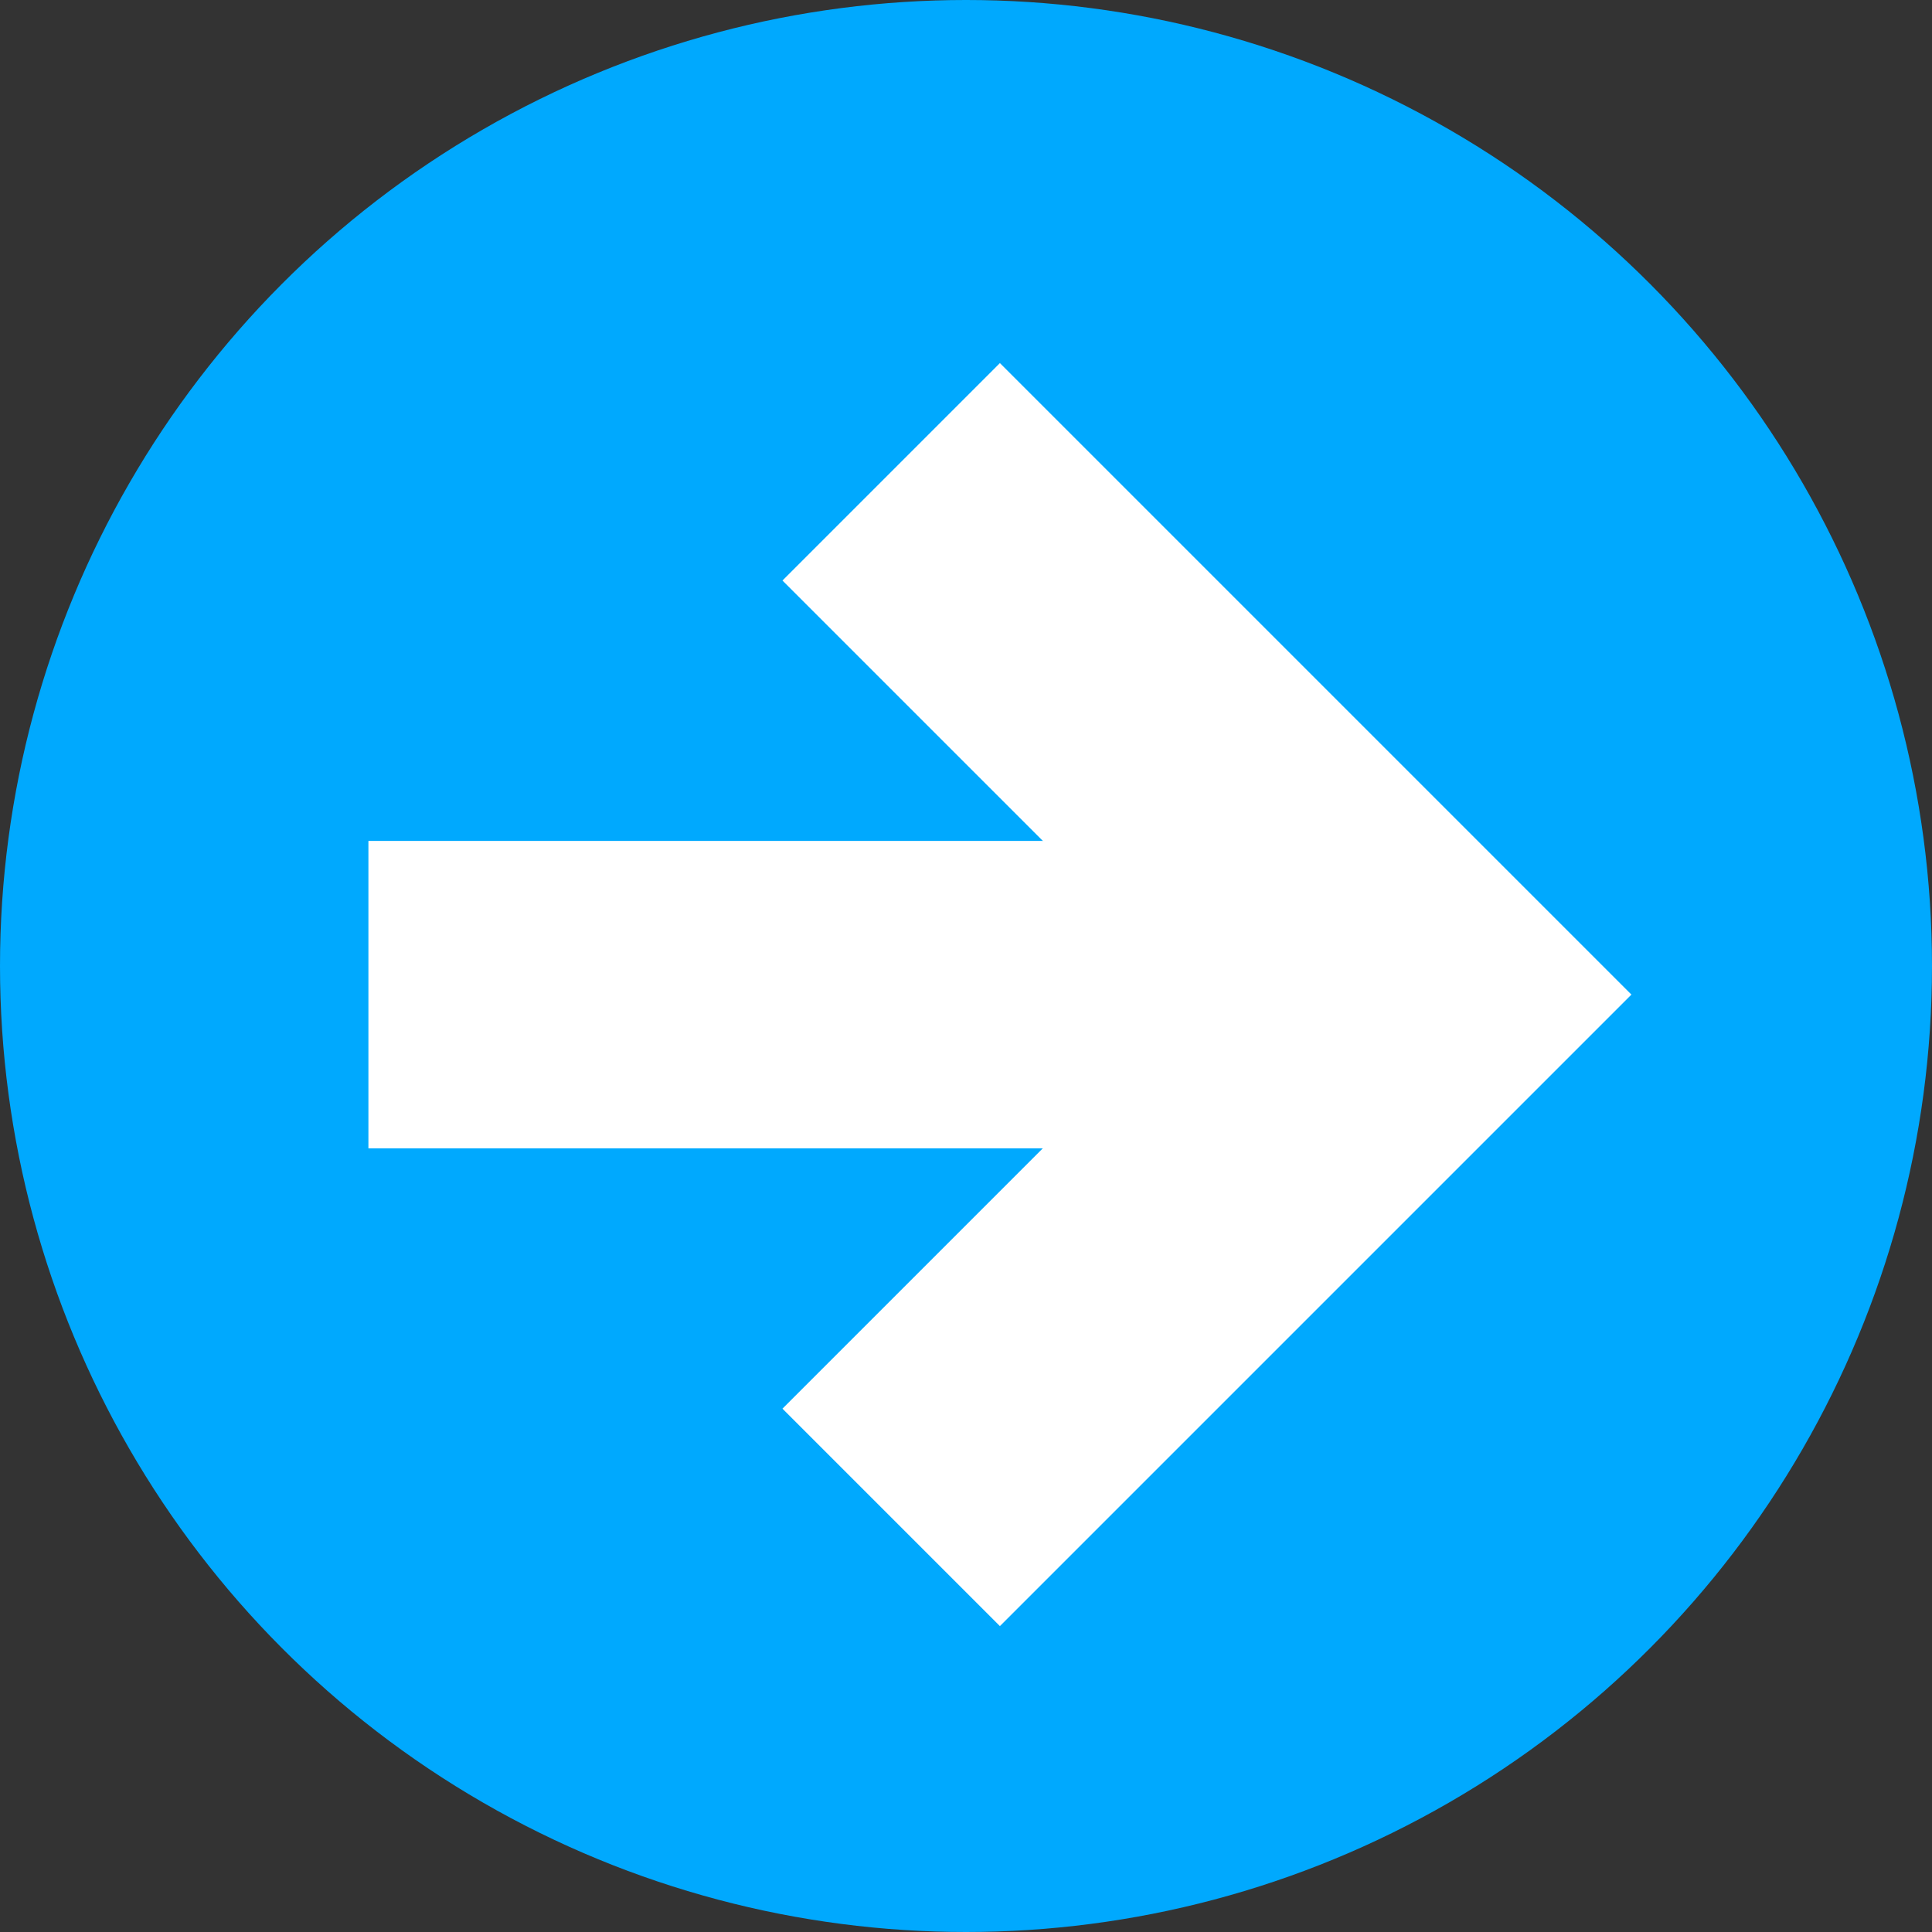<?xml version="1.0" encoding="UTF-8"?>
<svg width="30px" height="30px" viewBox="0 0 30 30" version="1.1" xmlns="http://www.w3.org/2000/svg" xmlns:xlink="http://www.w3.org/1999/xlink">
    <rect x="0" y="0" width="30" height="30" fill="#333333" stroke="none"/>
    <!-- Generator: Sketch 44.1 (41455) - http://www.bohemiancoding.com/sketch -->
    <title>chat_icon_send</title>
    <desc>Created with Sketch.</desc>
    <defs></defs>
    <g id="Symbols" stroke="none" stroke-width="1" fill="none" fill-rule="evenodd">
        <g id="MessageModul" transform="translate(-629, -635)">
            <g id="chat_icon_send" transform="translate(629, 635)">
                <g id="Group">
                    <circle id="Oval-2" fill="#00A9FE" cx="15" cy="15" r="15"></circle>
                    <g id="Group-3" transform="translate(14.333, 15.444) scale(-1, 1) rotate(-45) translate(-14.333, -15.444) translate(6.555, 7.666)" fill-rule="nonzero" fill="#FFFFFF">
                        <g id="noun_879812_cc" transform="translate(7.778, 7.778) scale(1, -1) translate(-7.778, -7.778) ">
                            <polygon id="Shape" points="13.868 15.556 0 15.556 0 1.688 4.775 1.688 4.775 10.781 13.868 10.781"></polygon>
                            <rect id="Rectangle-path" transform="translate(8.127, 7.428) rotate(45) translate(-8.127, -7.428) " x="5.74" y="-0.69" width="4.774" height="16.235"></rect>
                        </g>
                    </g>
                </g>
            </g>
        </g>
    </g>
</svg>